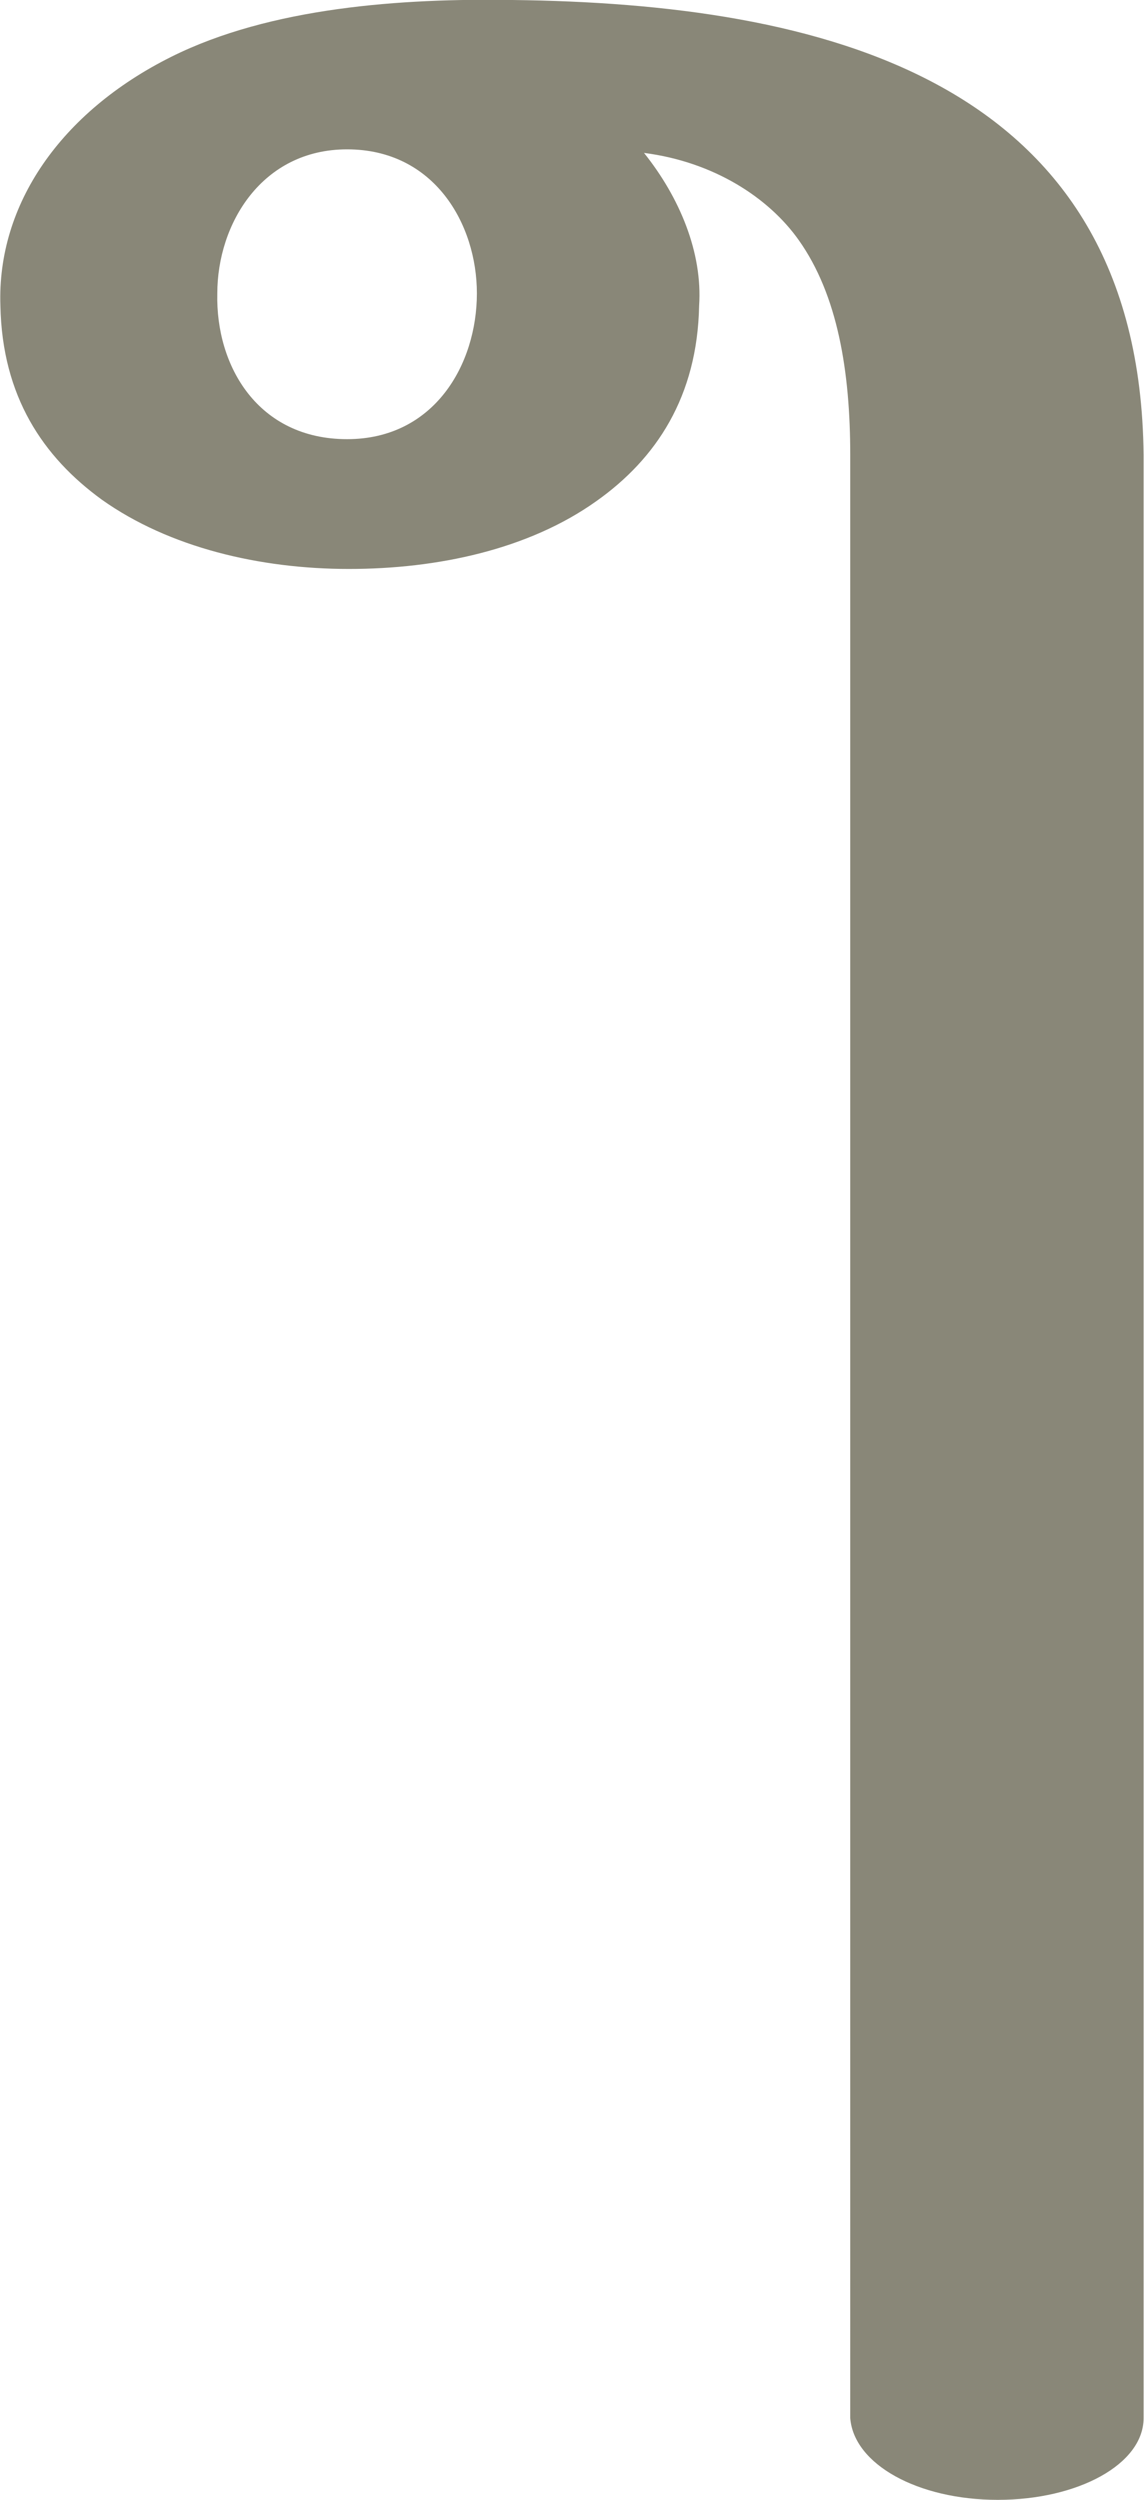 <?xml version="1.0" encoding="UTF-8"?>
<!DOCTYPE svg PUBLIC "-//W3C//DTD SVG 1.1//EN" "http://www.w3.org/Graphics/SVG/1.1/DTD/svg11.dtd">
<!-- Creator: CorelDRAW X8 -->
<svg xmlns="http://www.w3.org/2000/svg" xml:space="preserve" width="643px" height="1405px" version="1.1" style="shape-rendering:geometricPrecision; text-rendering:geometricPrecision; image-rendering:optimizeQuality; fill-rule:evenodd; clip-rule:evenodd"
viewBox="0 0 643 1406"
 xmlns:xlink="http://www.w3.org/1999/xlink">
 <defs>
  <style type="text/css">
   <![CDATA[
    .fil0 {fill:#898778}
   ]]>
  </style>
 </defs>
 <g id="Layer_x0020_1">
  <path class="fil0" d="M195 247c49,0 73,-42 73,-82 0,-39 -24,-81 -73,-81 -48,0 -73,42 -73,81 -1,41 23,82 73,82zm167 -161c20,25 33,56 31,86 -1,51 -24,86 -58,110 -38,27 -89,38 -139,38 -50,0 -101,-12 -139,-39 -33,-24 -56,-58 -57,-109 -2,-57 34,-109 96,-140 56,-28 130,-33 192,-32 172,2 353,43 355,256l0 1104c0,26 -37,46 -82,46 -45,0 -81,-20 -83,-46l0 -1104c0,-47 -7,-90 -29,-121 -17,-24 -48,-44 -87,-49z"/>
 </g>
</svg>
